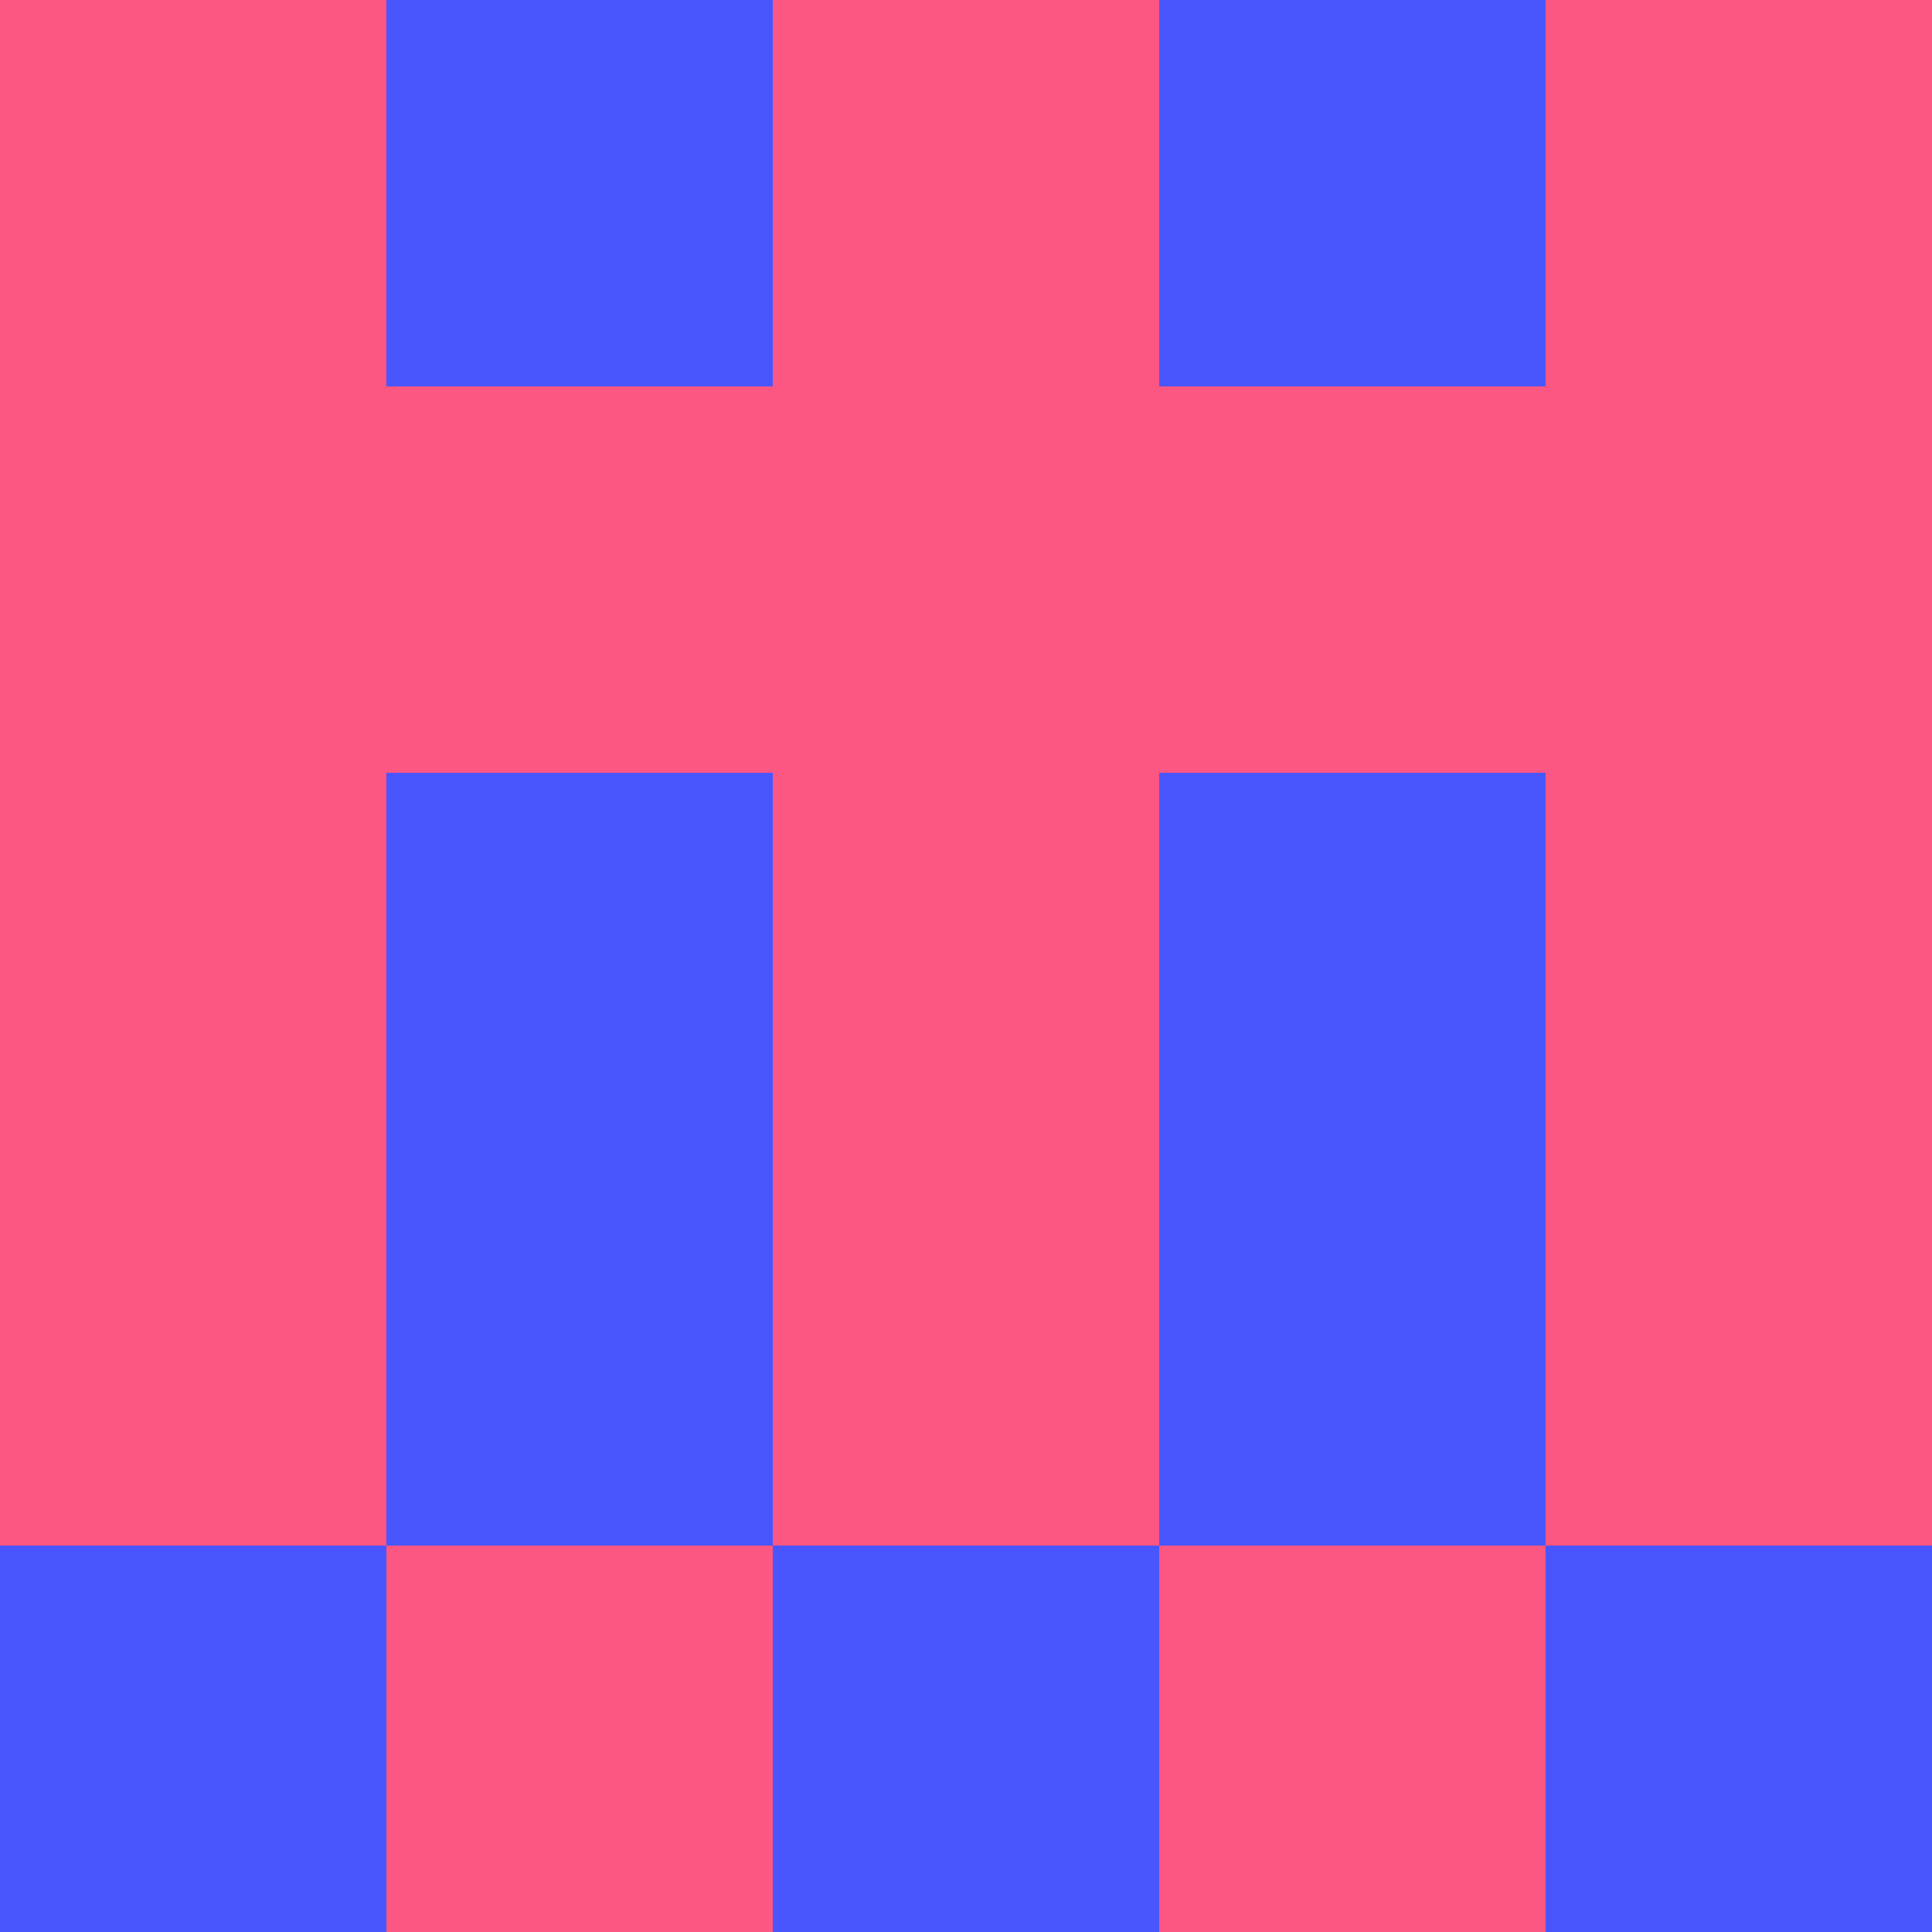 <?xml version="1.0" encoding="utf-8"?>
<!DOCTYPE svg PUBLIC "-//W3C//DTD SVG 20010904//EN"
        "http://www.w3.org/TR/2001/REC-SVG-20010904/DTD/svg10.dtd">

<svg width="400" height="400" viewBox="0 0 5 5"
    xmlns="http://www.w3.org/2000/svg"
    xmlns:xlink="http://www.w3.org/1999/xlink">
            <rect x="0" y="0" width="1" height="1" fill="#FC5683" />
        <rect x="0" y="1" width="1" height="1" fill="#FC5683" />
        <rect x="0" y="2" width="1" height="1" fill="#FC5683" />
        <rect x="0" y="3" width="1" height="1" fill="#FC5683" />
        <rect x="0" y="4" width="1" height="1" fill="#4956FE" />
                <rect x="1" y="0" width="1" height="1" fill="#4956FE" />
        <rect x="1" y="1" width="1" height="1" fill="#FC5683" />
        <rect x="1" y="2" width="1" height="1" fill="#4956FE" />
        <rect x="1" y="3" width="1" height="1" fill="#4956FE" />
        <rect x="1" y="4" width="1" height="1" fill="#FC5683" />
                <rect x="2" y="0" width="1" height="1" fill="#FC5683" />
        <rect x="2" y="1" width="1" height="1" fill="#FC5683" />
        <rect x="2" y="2" width="1" height="1" fill="#FC5683" />
        <rect x="2" y="3" width="1" height="1" fill="#FC5683" />
        <rect x="2" y="4" width="1" height="1" fill="#4956FE" />
                <rect x="3" y="0" width="1" height="1" fill="#4956FE" />
        <rect x="3" y="1" width="1" height="1" fill="#FC5683" />
        <rect x="3" y="2" width="1" height="1" fill="#4956FE" />
        <rect x="3" y="3" width="1" height="1" fill="#4956FE" />
        <rect x="3" y="4" width="1" height="1" fill="#FC5683" />
                <rect x="4" y="0" width="1" height="1" fill="#FC5683" />
        <rect x="4" y="1" width="1" height="1" fill="#FC5683" />
        <rect x="4" y="2" width="1" height="1" fill="#FC5683" />
        <rect x="4" y="3" width="1" height="1" fill="#FC5683" />
        <rect x="4" y="4" width="1" height="1" fill="#4956FE" />
        
</svg>


